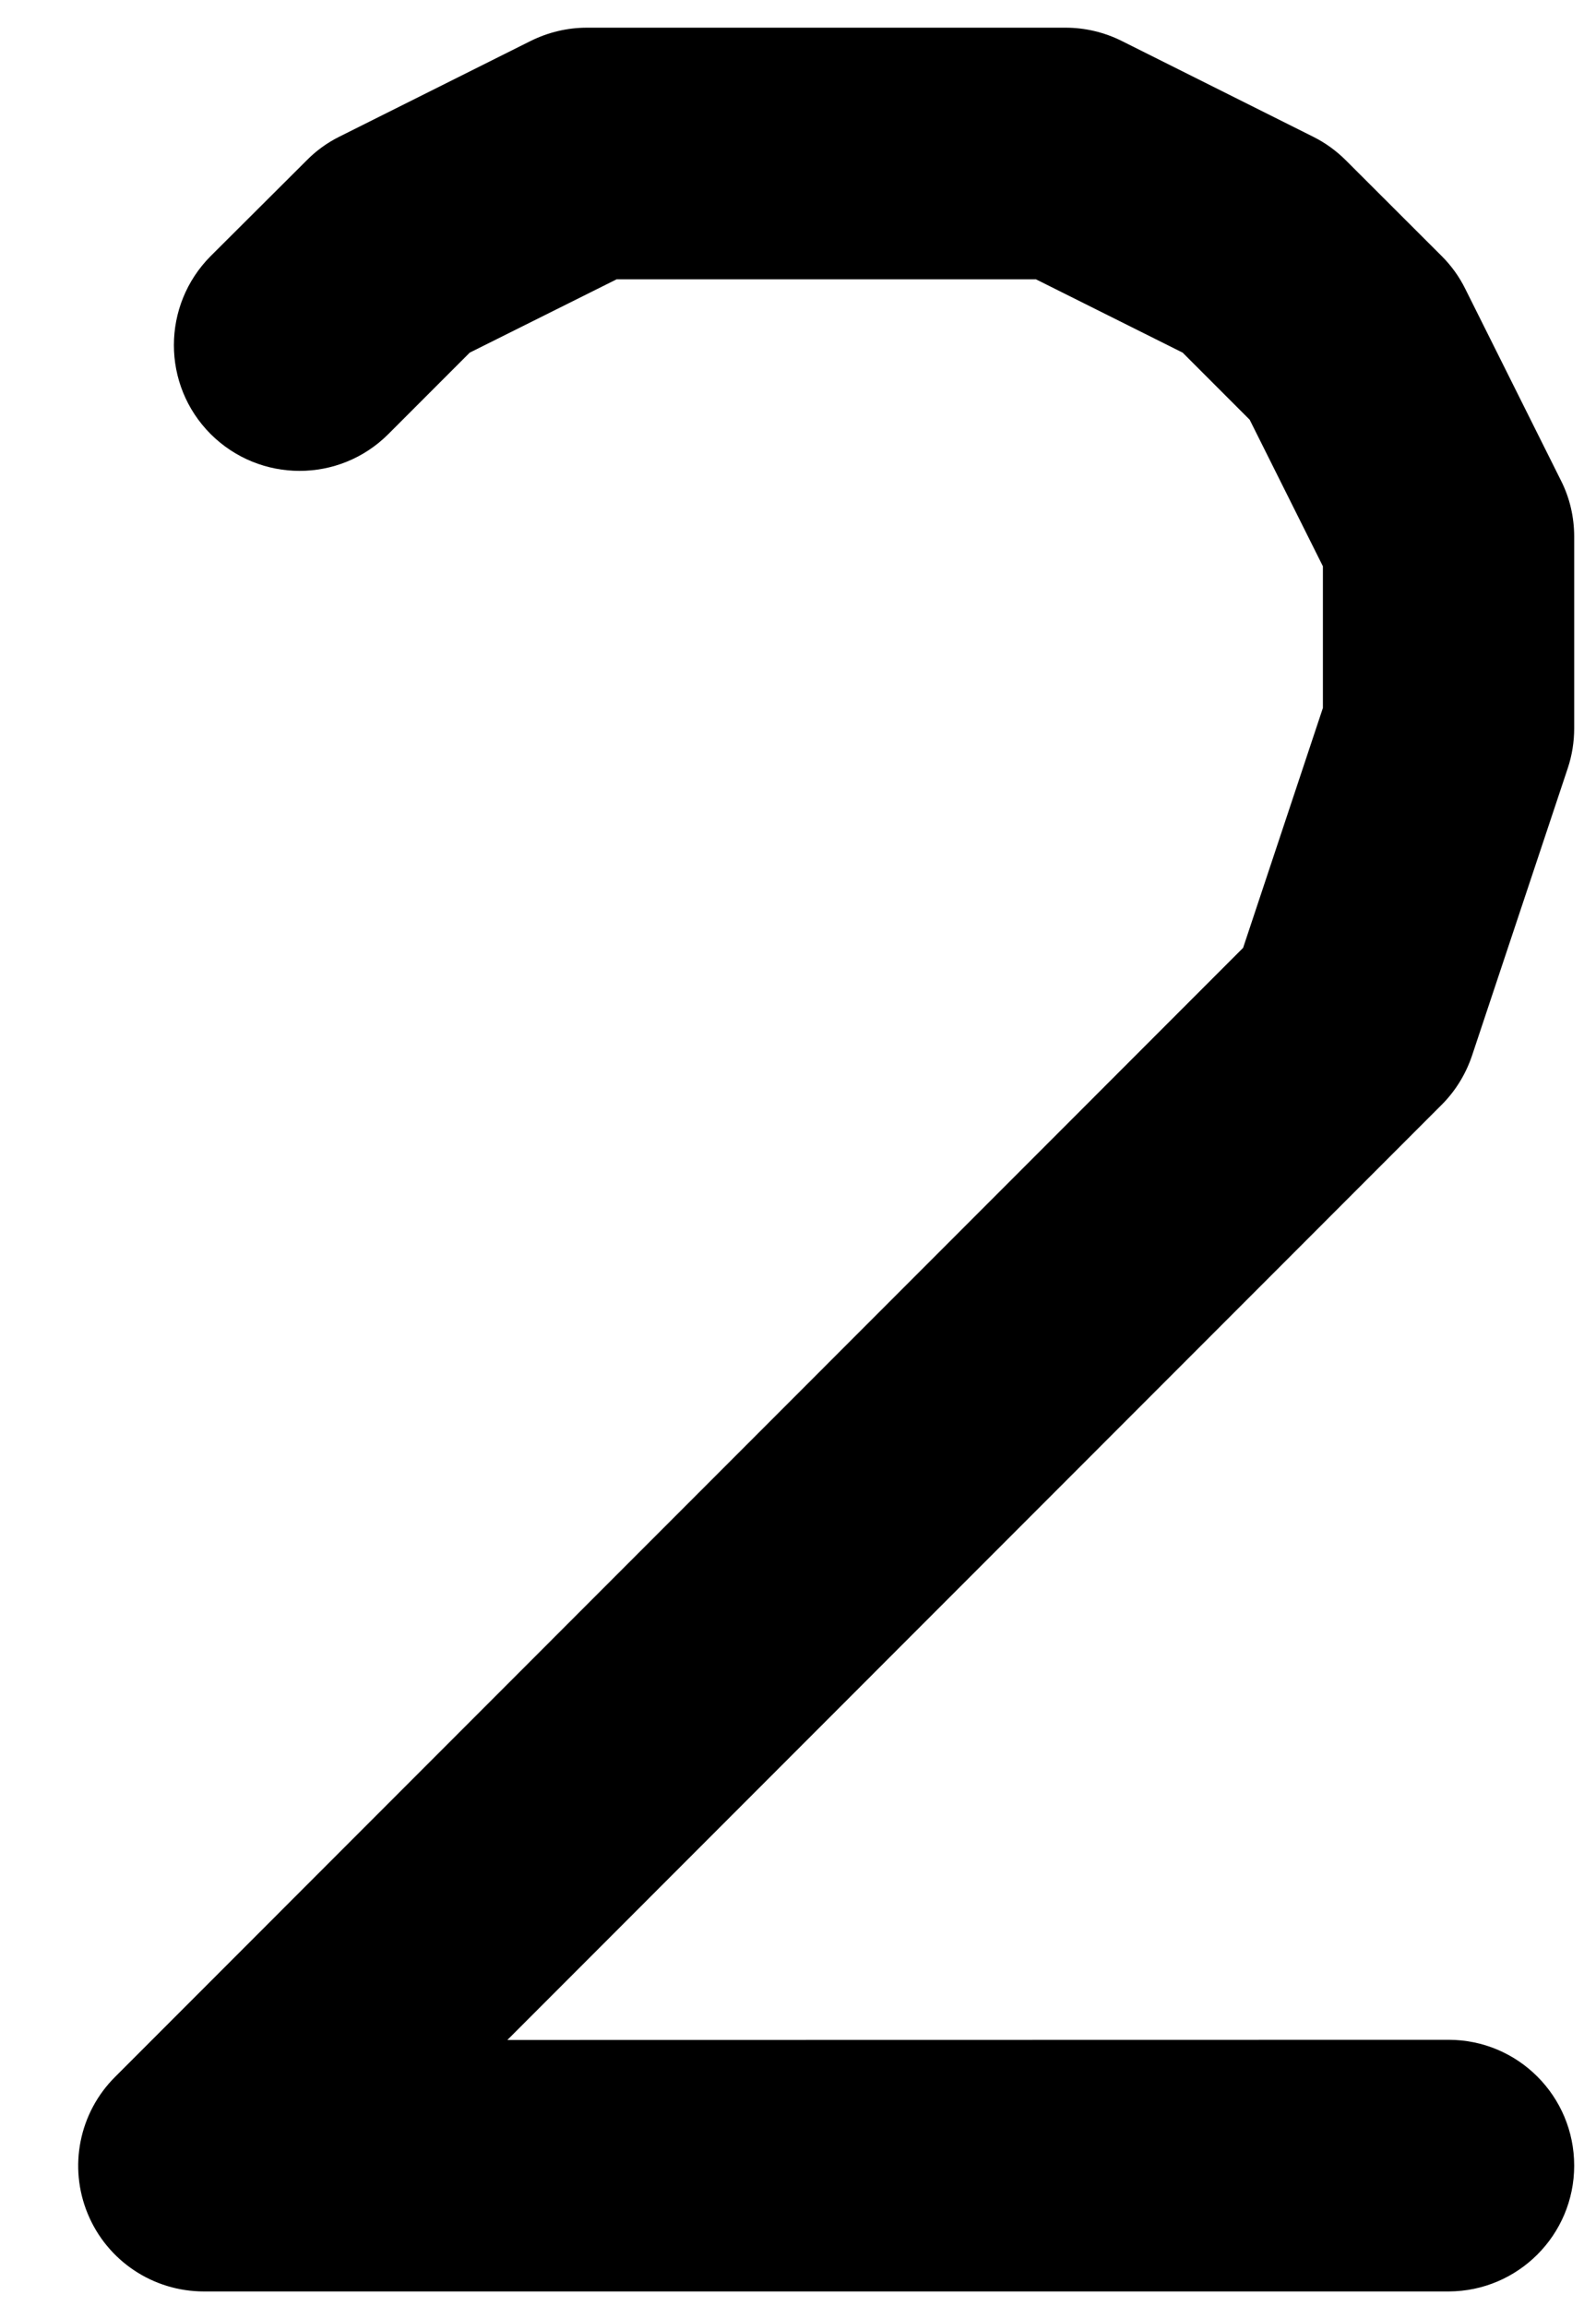 <svg width="9" height="13" viewBox="0 0 9 13" fill="none" xmlns="http://www.w3.org/2000/svg">
<path fill-rule="evenodd" clip-rule="evenodd" d="M2.992 0.231C3.091 0.182 3.199 0.156 3.309 0.156H6.009C6.119 0.156 6.228 0.182 6.326 0.231L7.406 0.771C7.474 0.805 7.536 0.85 7.59 0.904L8.13 1.443C8.184 1.497 8.229 1.559 8.263 1.628L8.802 2.707C8.852 2.805 8.877 2.914 8.877 3.024L8.877 4.104C8.877 4.18 8.865 4.256 8.841 4.328L8.301 5.948C8.266 6.052 8.208 6.147 8.13 6.225L2.861 11.495L8.169 11.494C8.56 11.494 8.877 11.811 8.877 12.203C8.877 12.594 8.56 12.911 8.169 12.912L1.15 12.912C0.863 12.912 0.605 12.74 0.495 12.475C0.385 12.21 0.446 11.905 0.649 11.703L7.01 5.341L7.46 3.989L7.46 3.191L7.047 2.365L6.669 1.987L5.842 1.574H3.477L2.649 1.987L2.19 2.446C1.913 2.723 1.465 2.722 1.188 2.446C0.911 2.169 0.912 1.72 1.188 1.443L1.729 0.904C1.782 0.85 1.844 0.805 1.912 0.771L2.992 0.231Z" fill="black"/>
</svg>
